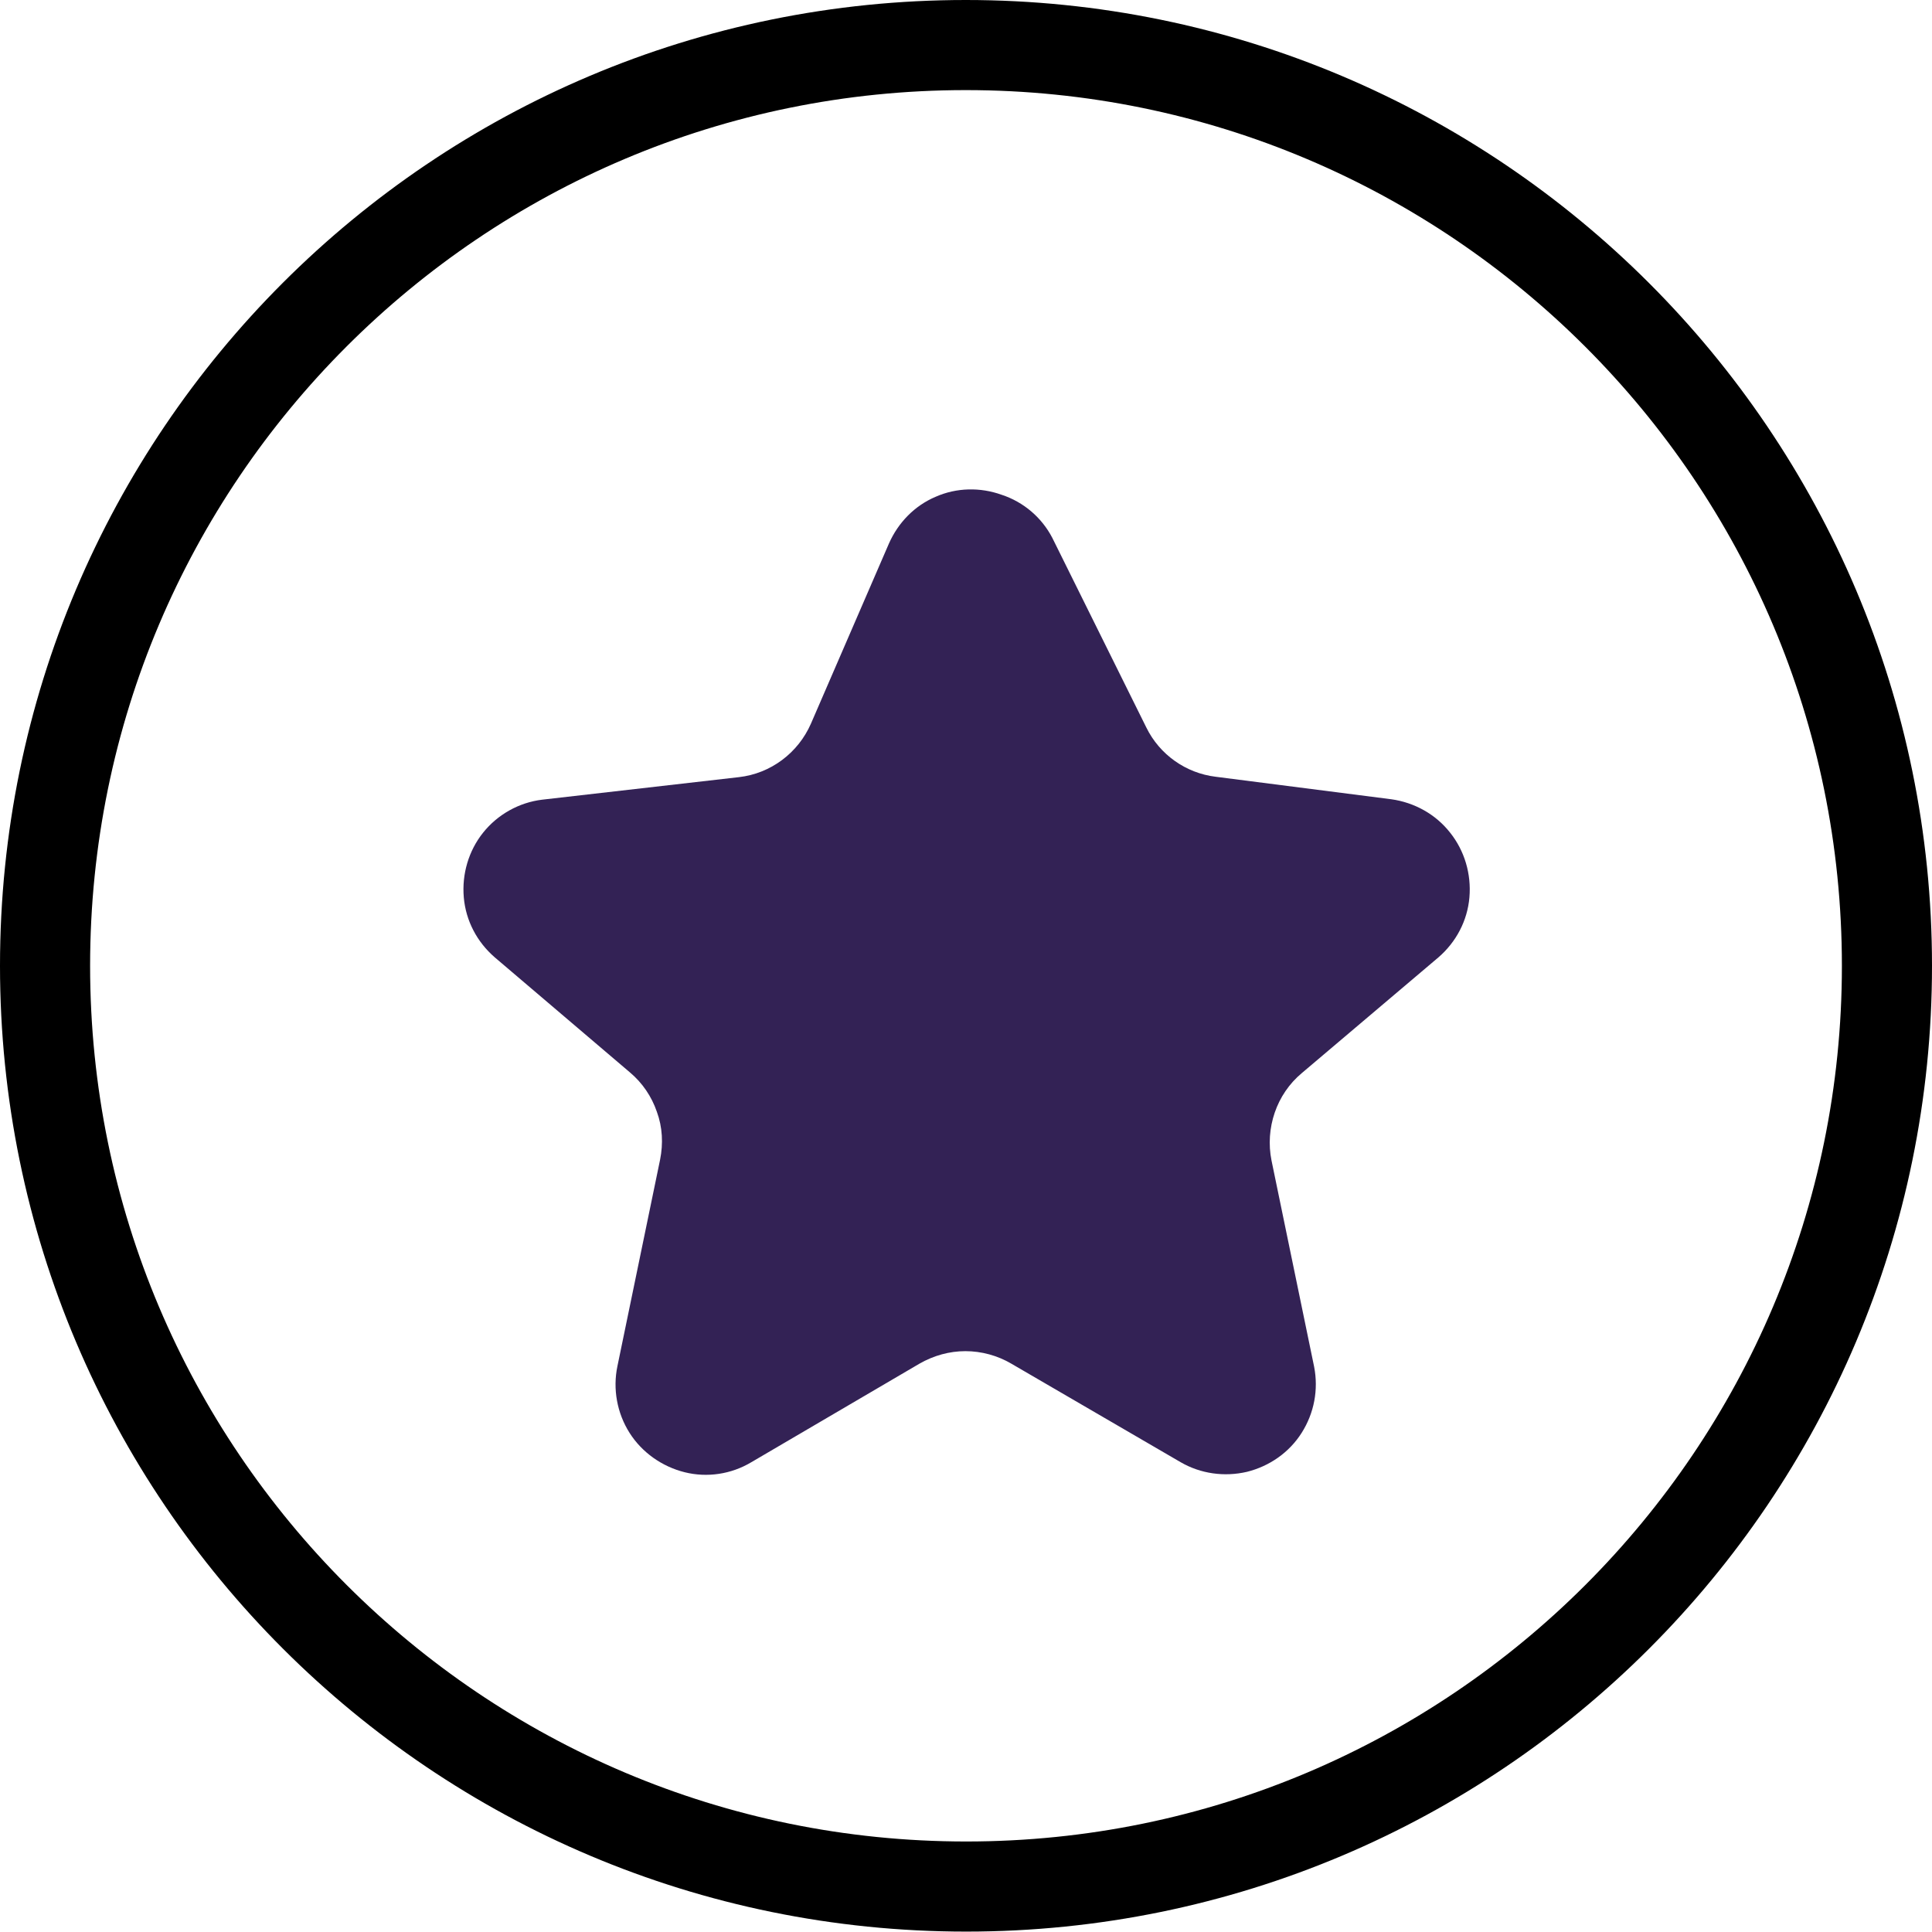 <?xml version="1.0" encoding="utf-8"?>
<!-- Generator: Adobe Illustrator 19.0.0, SVG Export Plug-In . SVG Version: 6.00 Build 0)  -->
<svg version="1.1" id="Layer_1" xmlns="http://www.w3.org/2000/svg" xmlns:xlink="http://www.w3.org/1999/xlink" x="0px" y="0px"
	 viewBox="0 0 480.3 480.3" style="enable-background:new 0 0 480.3 480.3;" xml:space="preserve">
<style type="text/css">
	.st0{clip-path:url(#SVGID_2_);fill:none;stroke:#000000;stroke-width:22.4;stroke-miterlimit:56;}
	.st1{clip-path:url(#SVGID_2_);}
</style>
<g>
	<defs>
		<rect id="SVGID_1_" width="480.3" height="480.3"/>
	</defs>
	<clipPath id="SVGID_2_">
		<use xlink:href="#SVGID_1_"  style="overflow:visible;"/>
	</clipPath>
	<path fill="#332255" class="st0" d="M469.1,240.1c0,126.4-102.5,228.9-228.9,228.9S11.2,366.6,11.2,240.1S113.7,11.2,240.1,11.2
		S469.1,113.7,469.1,240.1"/>
	<path fill="#332255" class="st1" d="M261.6,133.7l23.4,47.2c3.3,6.7,9.8,11.3,17.2,12.2l43.7,5.6l0,0c5.7,0.8,11,3.7,14.6,8.3
		c3.6,4.5,5.3,10.3,4.8,16.1c-0.5,5.8-3.3,11.1-7.7,14.9l-34,28.8c-3.1,2.6-5.4,6-6.7,9.8c-1.3,3.8-1.6,7.9-0.8,11.9l10.6,51.3l0,0
		c1.1,5.7,0,11.5-3.1,16.4c-3.1,4.9-8,8.3-13.6,9.7c-5.6,1.3-11.5,0.5-16.5-2.4l-42.1-24.5c-3.4-2-7.4-3.1-11.4-3.1
		c-4,0-7.9,1.1-11.4,3.1l-41.8,24.5c-5,3-11,3.9-16.6,2.5s-10.6-4.9-13.7-9.8c-3.1-4.9-4.2-10.9-3-16.6l10.6-51.3
		c0.8-4,0.6-8.1-0.8-11.9c-1.3-3.8-3.6-7.2-6.7-9.8L123,238c-4.4-3.8-7.2-9.1-7.7-14.9c-0.5-5.8,1.2-11.6,4.8-16.1
		c3.6-4.5,8.9-7.5,14.7-8.2l48.9-5.6c7.9-0.9,14.7-6,17.9-13.3l19.4-44.8l0,0c2.3-5.2,6.4-9.4,11.6-11.6c5.2-2.3,11.1-2.4,16.4-0.5
		C254.5,124.8,259,128.7,261.6,133.7L261.6,133.7z"/>
</g>
</svg>
